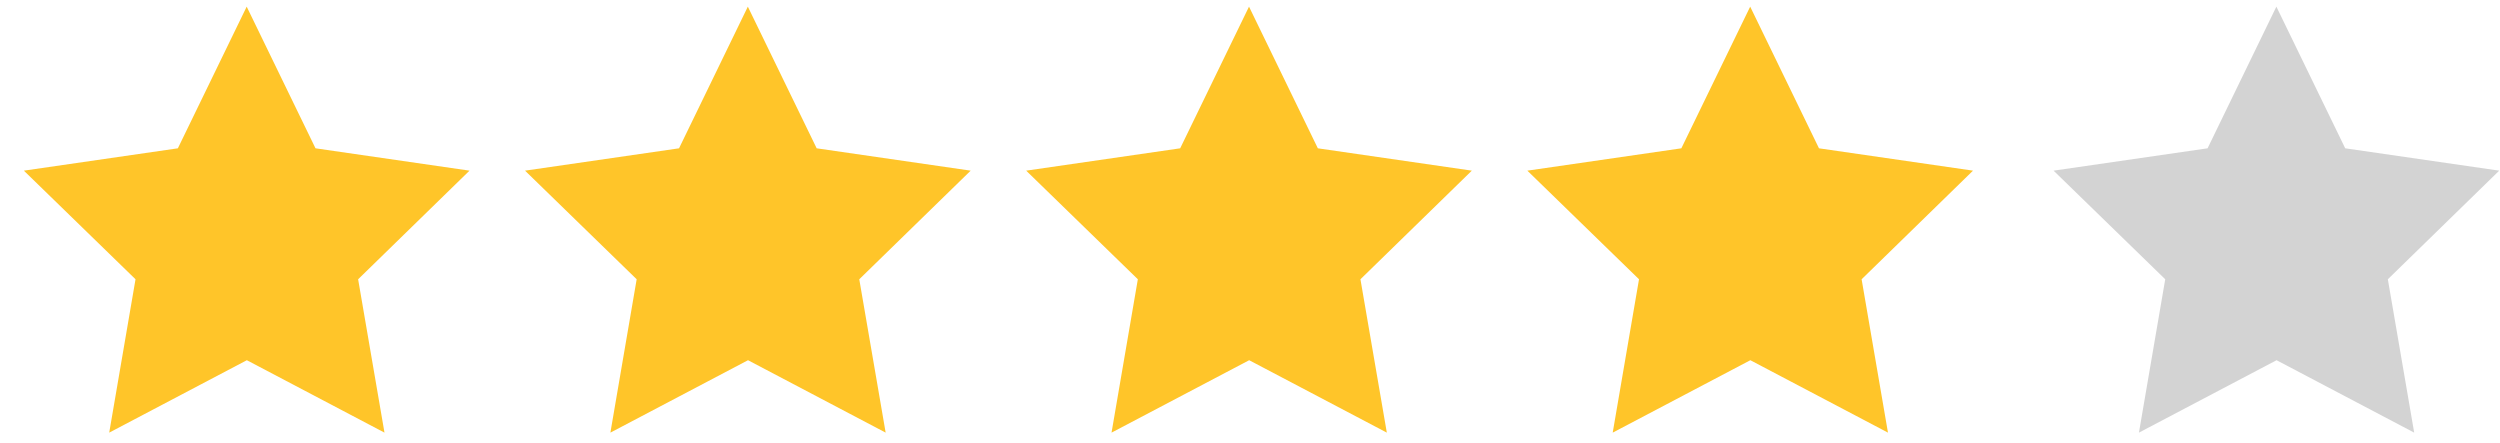 <svg width="96" height="17" viewBox="0 0 96 17" fill="none" xmlns="http://www.w3.org/2000/svg">
<path d="M14.764 16.613L9.479 13.832L4.194 16.613L5.204 10.724L0.916 6.553L6.83 5.695L9.473 0.255L12.115 5.695L18.029 6.553L13.752 10.724L14.764 16.613Z" fill="#FFC529"/>
<path d="M34.009 16.613L28.724 13.832L23.439 16.613L24.448 10.724L20.161 6.553L26.075 5.695L28.717 0.255L31.36 5.695L37.274 6.553L32.996 10.724L34.009 16.613Z" fill="#FFC529"/>
<path d="M53.254 16.613L47.968 13.832L42.683 16.613L43.693 10.724L39.405 6.553L45.319 5.695L47.962 0.255L50.605 5.695L56.518 6.553L52.241 10.724L53.254 16.613Z" fill="#FFC529"/>
<path d="M72.498 16.613L67.213 13.832L61.928 16.613L62.938 10.724L58.65 6.553L64.564 5.695L67.207 0.255L69.849 5.695L75.763 6.553L71.486 10.724L72.498 16.613Z" fill="#FFC529"/>
<path d="M92.705 16.613L87.42 13.832L82.135 16.613L83.145 10.724L78.857 6.553L84.771 5.695L87.413 0.255L90.056 5.695L95.97 6.553L91.693 10.724L92.705 16.613Z" fill="#D3D3D3"/>
</svg>
